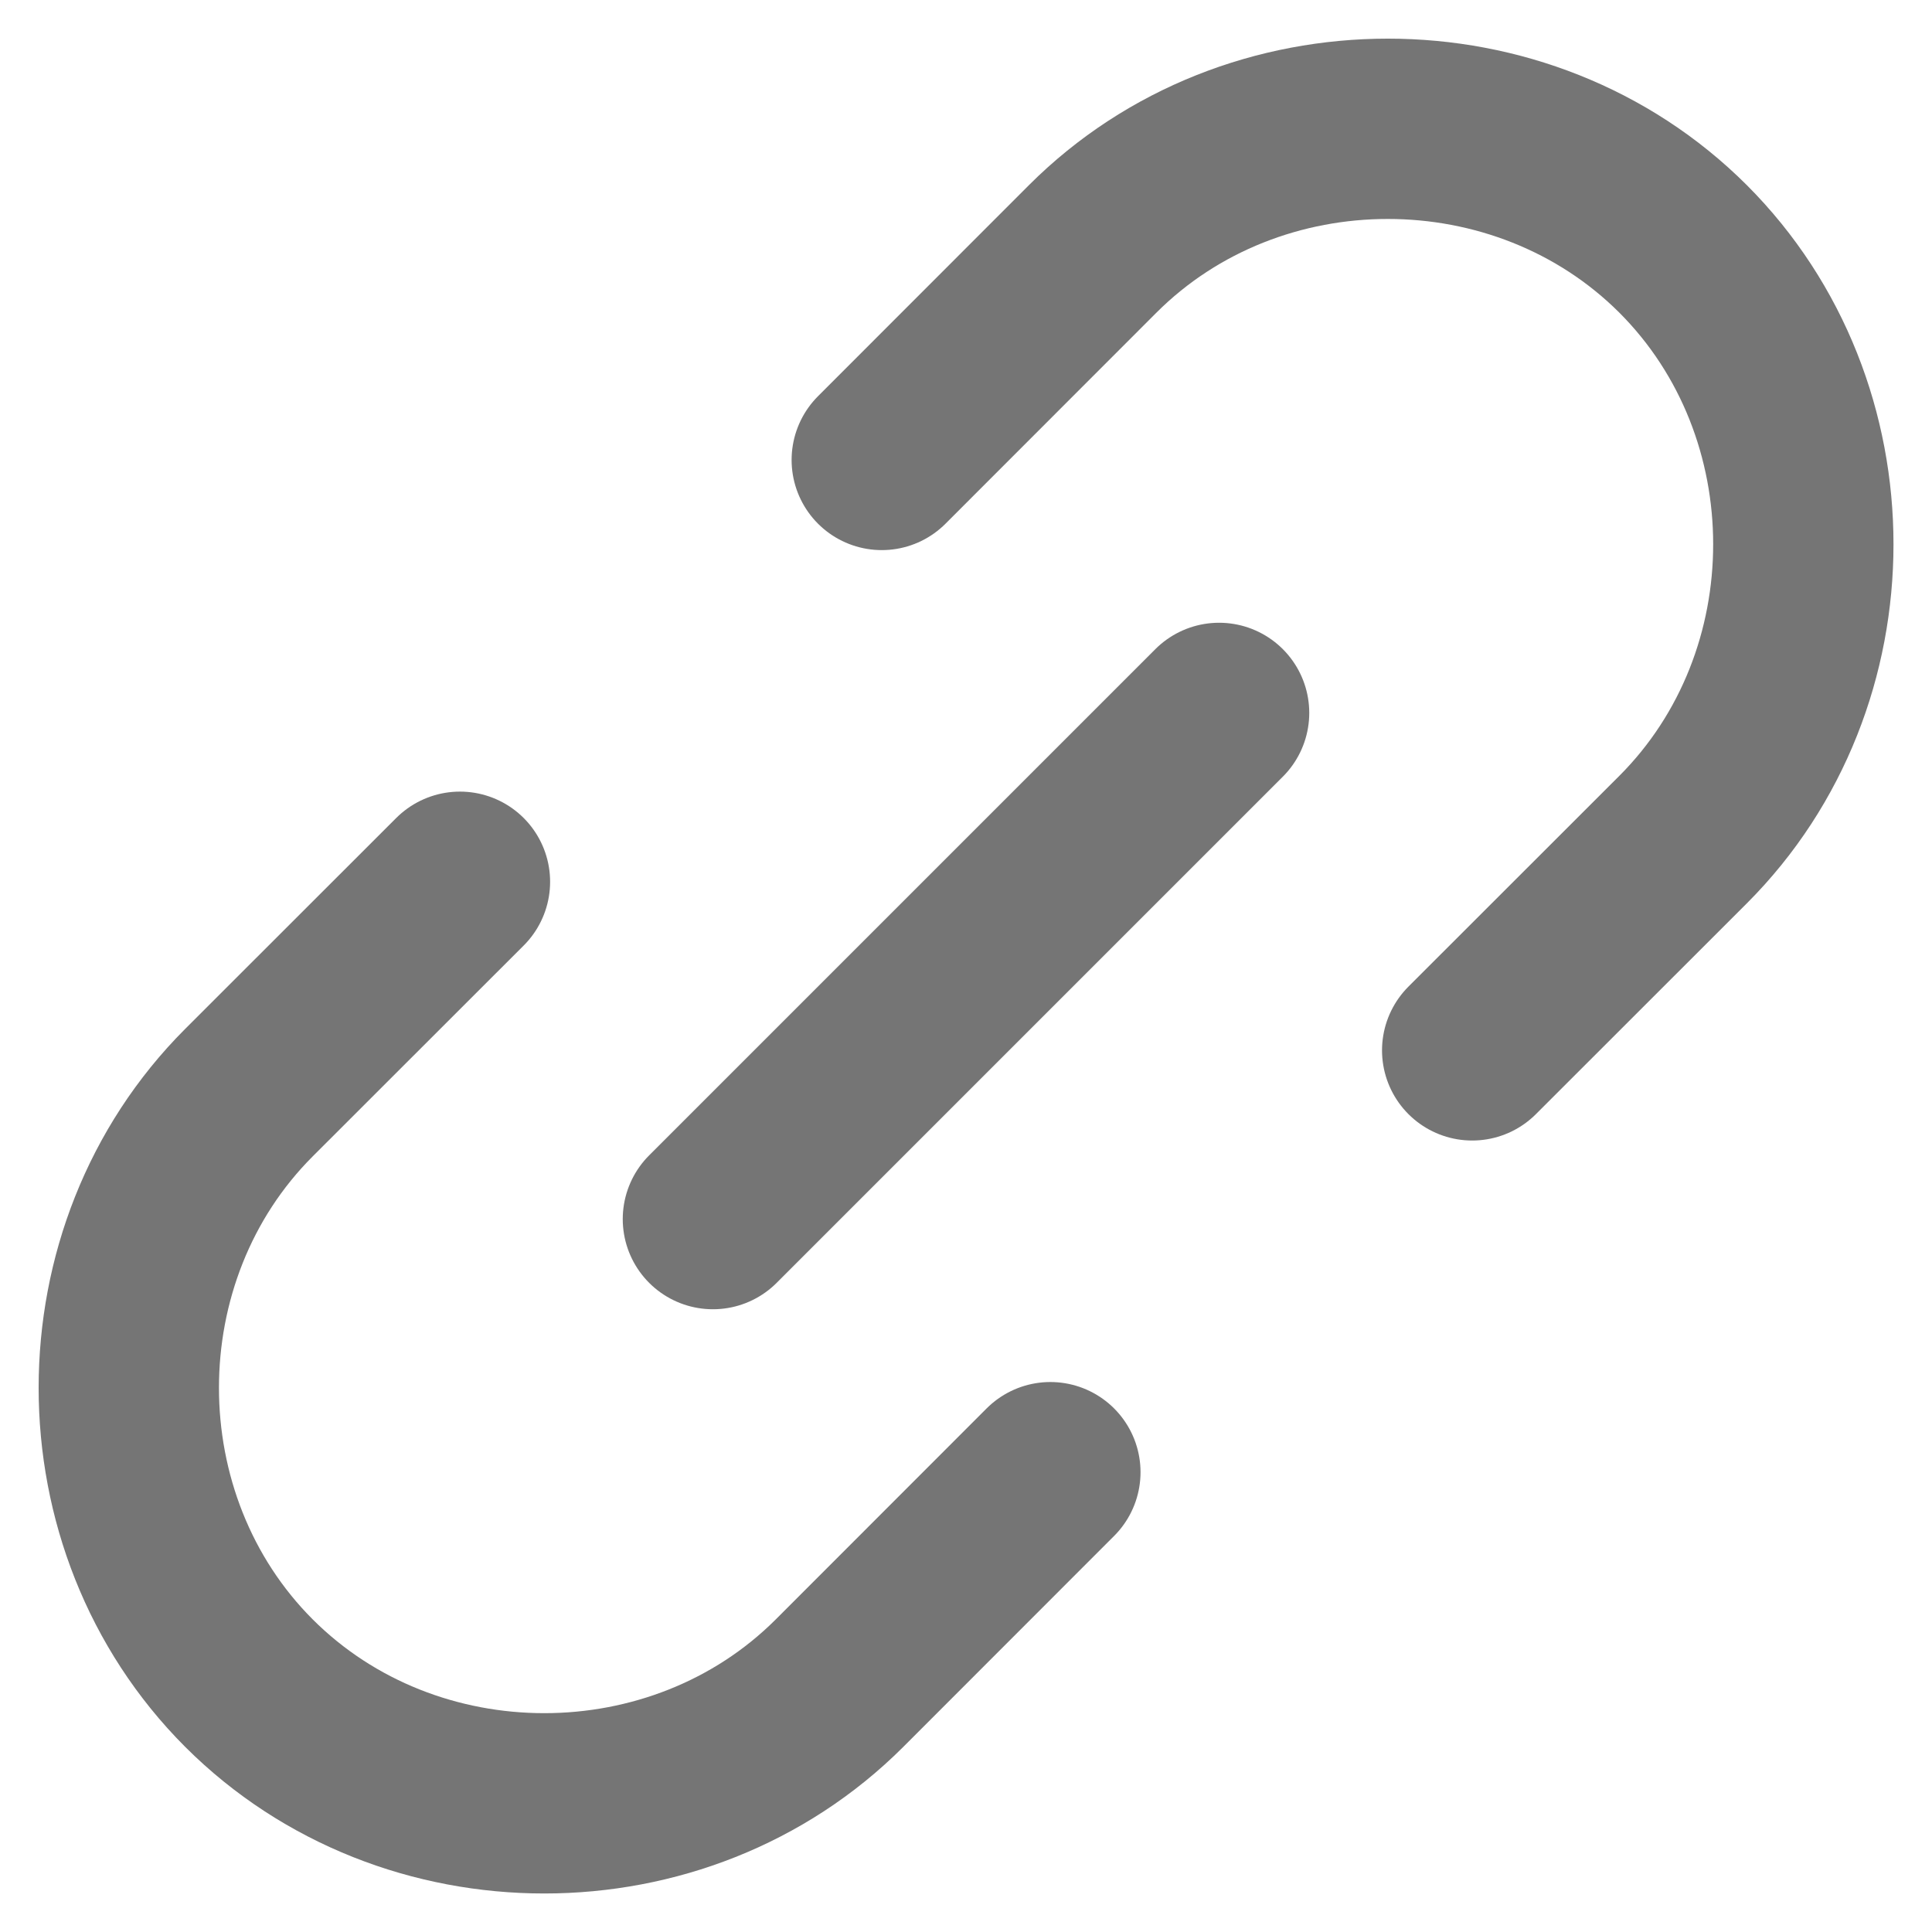 <svg width="15" height="15" viewBox="0 0 15 15" fill="none" xmlns="http://www.w3.org/2000/svg">
<path d="M6.846 3.571L8.483 1.933C9.727 0.689 11.823 0.689 13.068 1.933C14.312 3.178 14.312 5.273 13.068 6.518L11.43 8.155" stroke="#757575" stroke-width="1.4" stroke-linecap="round" stroke-linejoin="round"/>
<path d="M8.155 11.43L6.518 13.068C5.273 14.312 3.178 14.312 1.933 13.068C0.689 11.823 0.689 9.727 1.933 8.483L3.571 6.846" stroke="#757575" stroke-width="1.4" stroke-linecap="round" stroke-linejoin="round"/>
<path d="M5.535 9.465L9.465 5.535" stroke="#757575" stroke-width="1.4" stroke-linecap="round" stroke-linejoin="round"/>
</svg>
